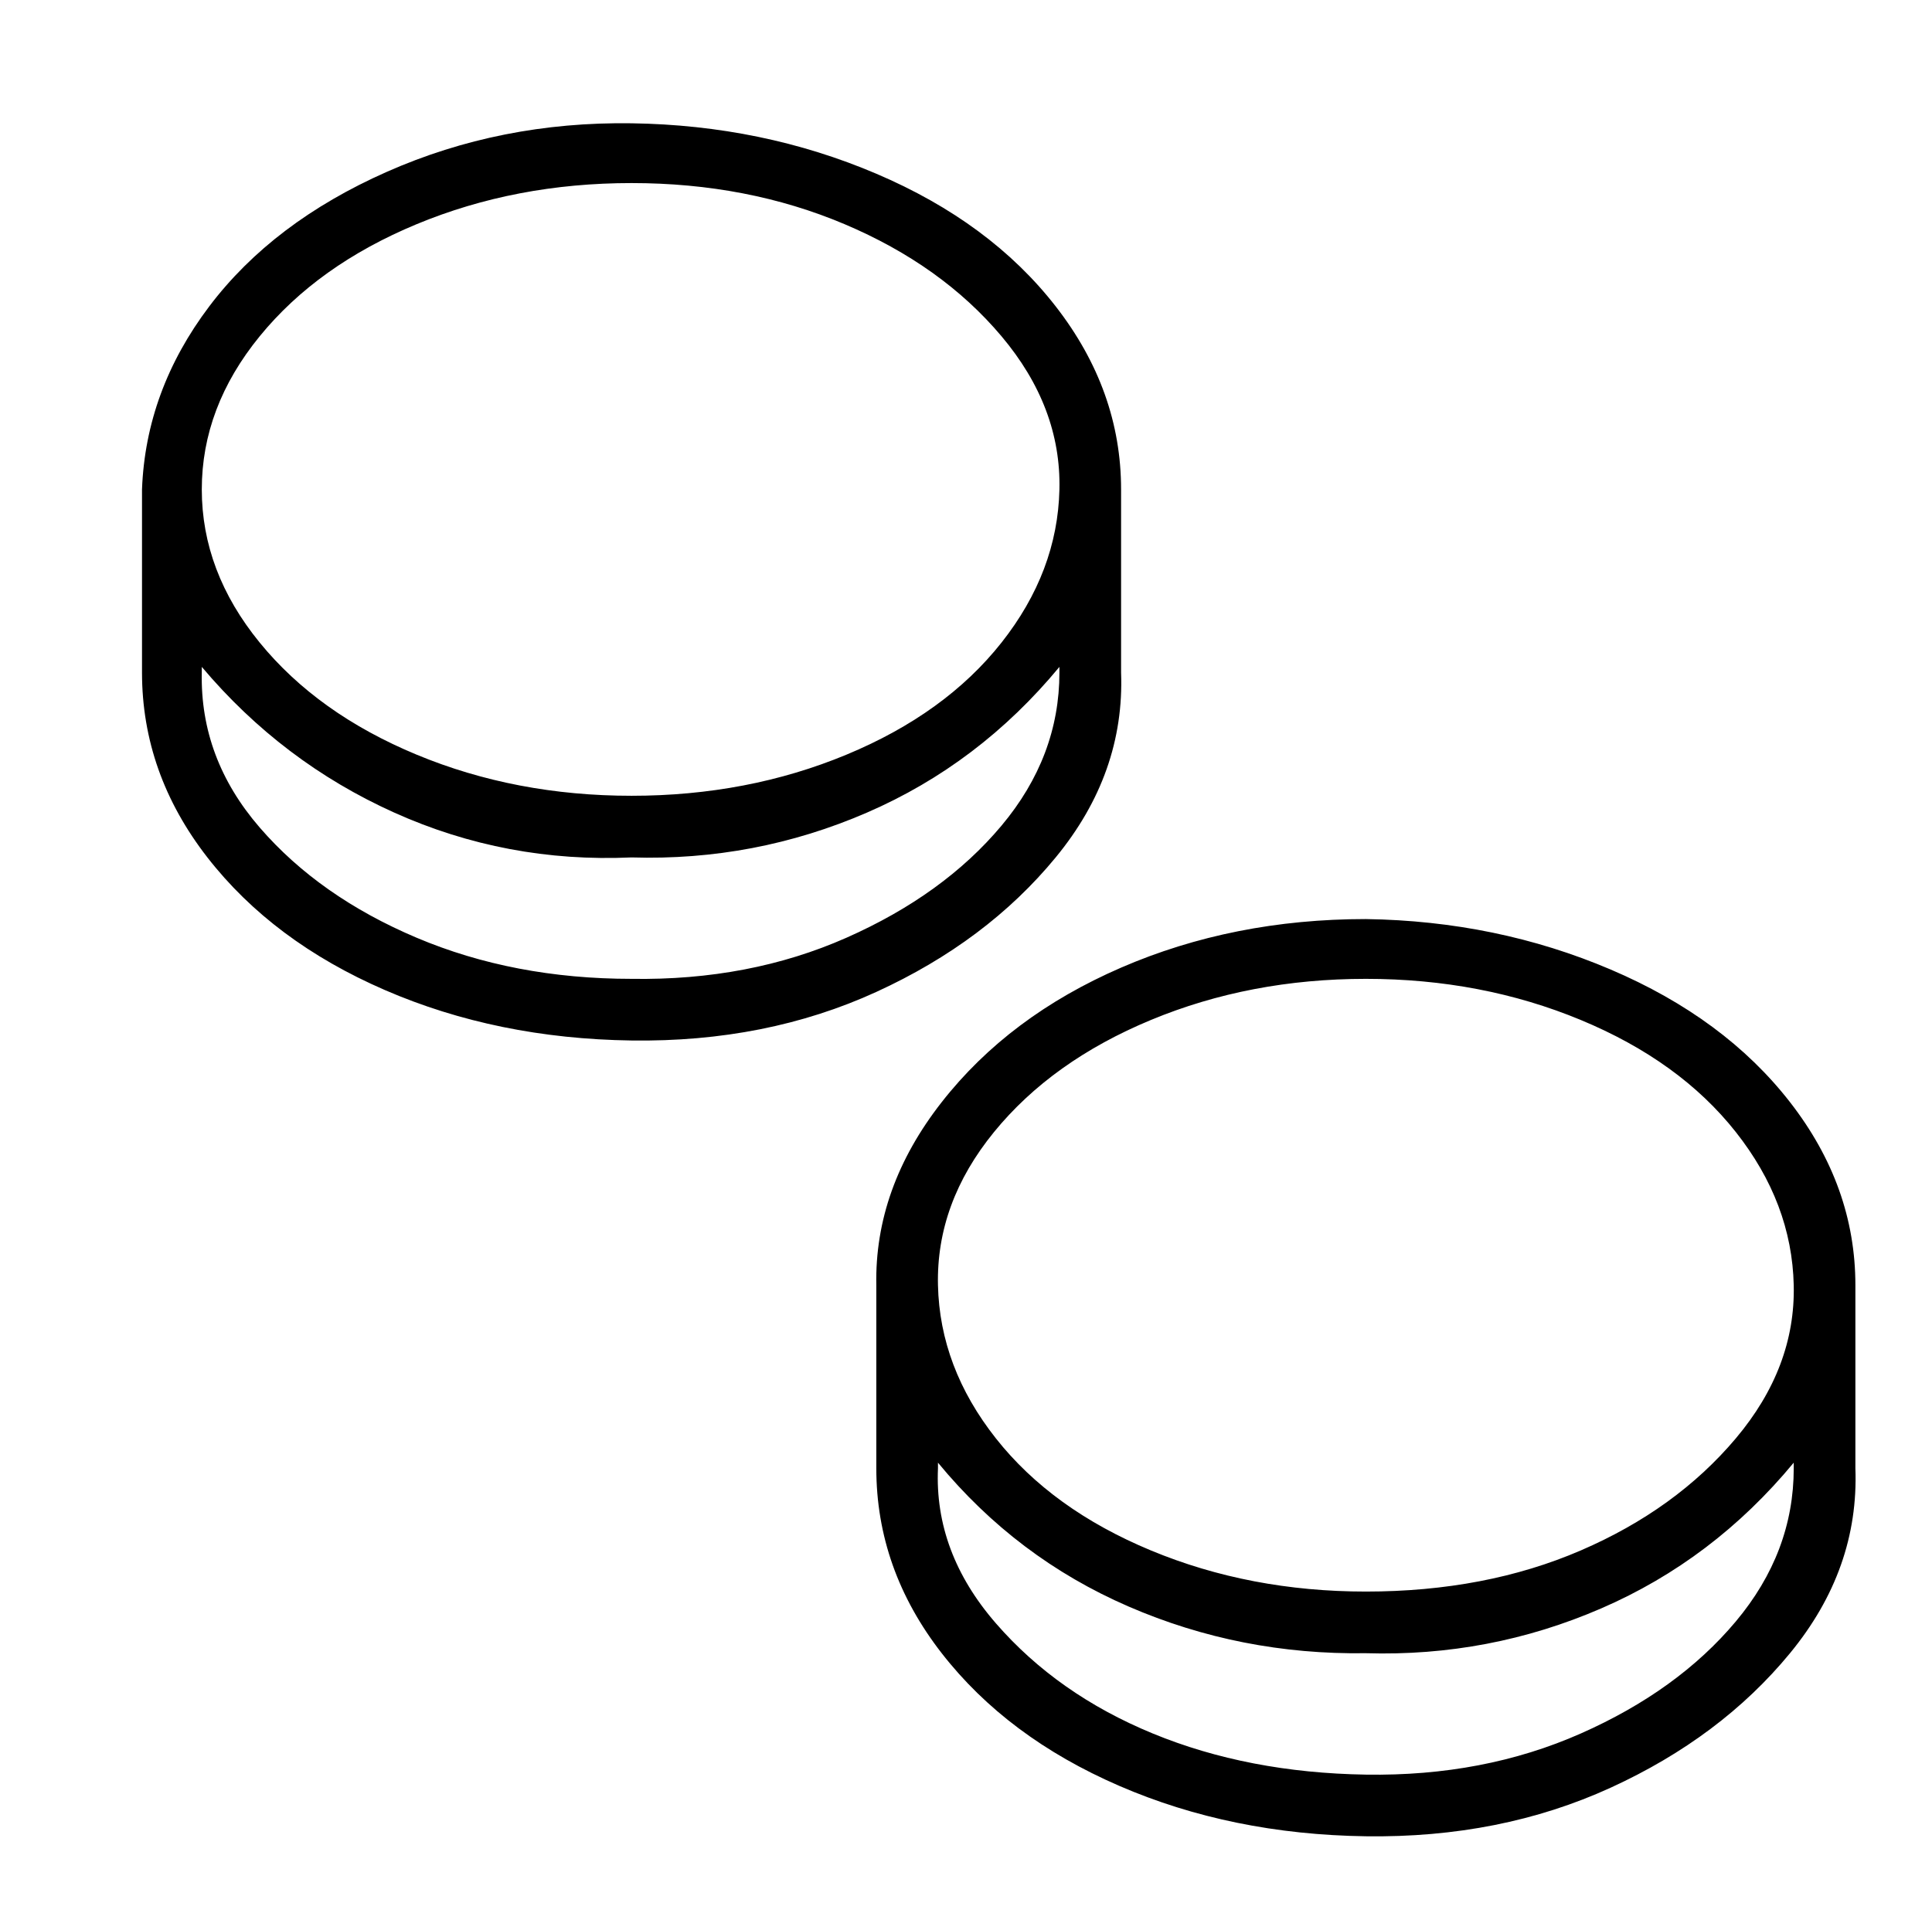 <?xml version="1.0" standalone="no"?>
<!DOCTYPE svg PUBLIC "-//W3C//DTD SVG 1.1//EN" "http://www.w3.org/Graphics/SVG/1.1/DTD/svg11.dtd" >
<svg xmlns="http://www.w3.org/2000/svg" xmlns:xlink="http://www.w3.org/1999/xlink" version="1.1" viewBox="-10 0 1034 1024">
   <path fill="currentColor"
d="M721 492q-71 0 -131 26t-96 72t-35 98v98q0 54 35 99t95 71t132 27t131 -26t96 -72t35 -99v-98q0 -53 -35 -98t-96 -71t-131 -27zM950 786q0 45 -31 82t-83 60t-115 22t-114 -22t-84 -59t-31 -83v-3q42 51 102 77t127 25q66 2 126 -24t103 -78v3zM721 852q-62 0 -115 -22
t-83 -60t-31 -82t30 -82t84 -60t115 -22t115 22t83 60t31 82t-31 82t-83 60t-115 22zM590 360v-98q0 -53 -35 -98t-96 -71t-131 -27t-131 26t-95 72t-36 98v98q0 54 35 99t95 71t132 27t131 -26t96 -72t35 -99zM328 98q62 0 114 22t84 60t31 82t-31 82t-83 60t-115 22
t-115 -22t-84 -60t-31 -82t31 -82t84 -60t115 -22zM328 524q-63 0 -115 -22t-84 -59t-31 -83v-3q43 51 103 78t127 24q66 2 126 -24t103 -78v3q0 45 -31 82t-83 60t-115 22z" />
</svg>

